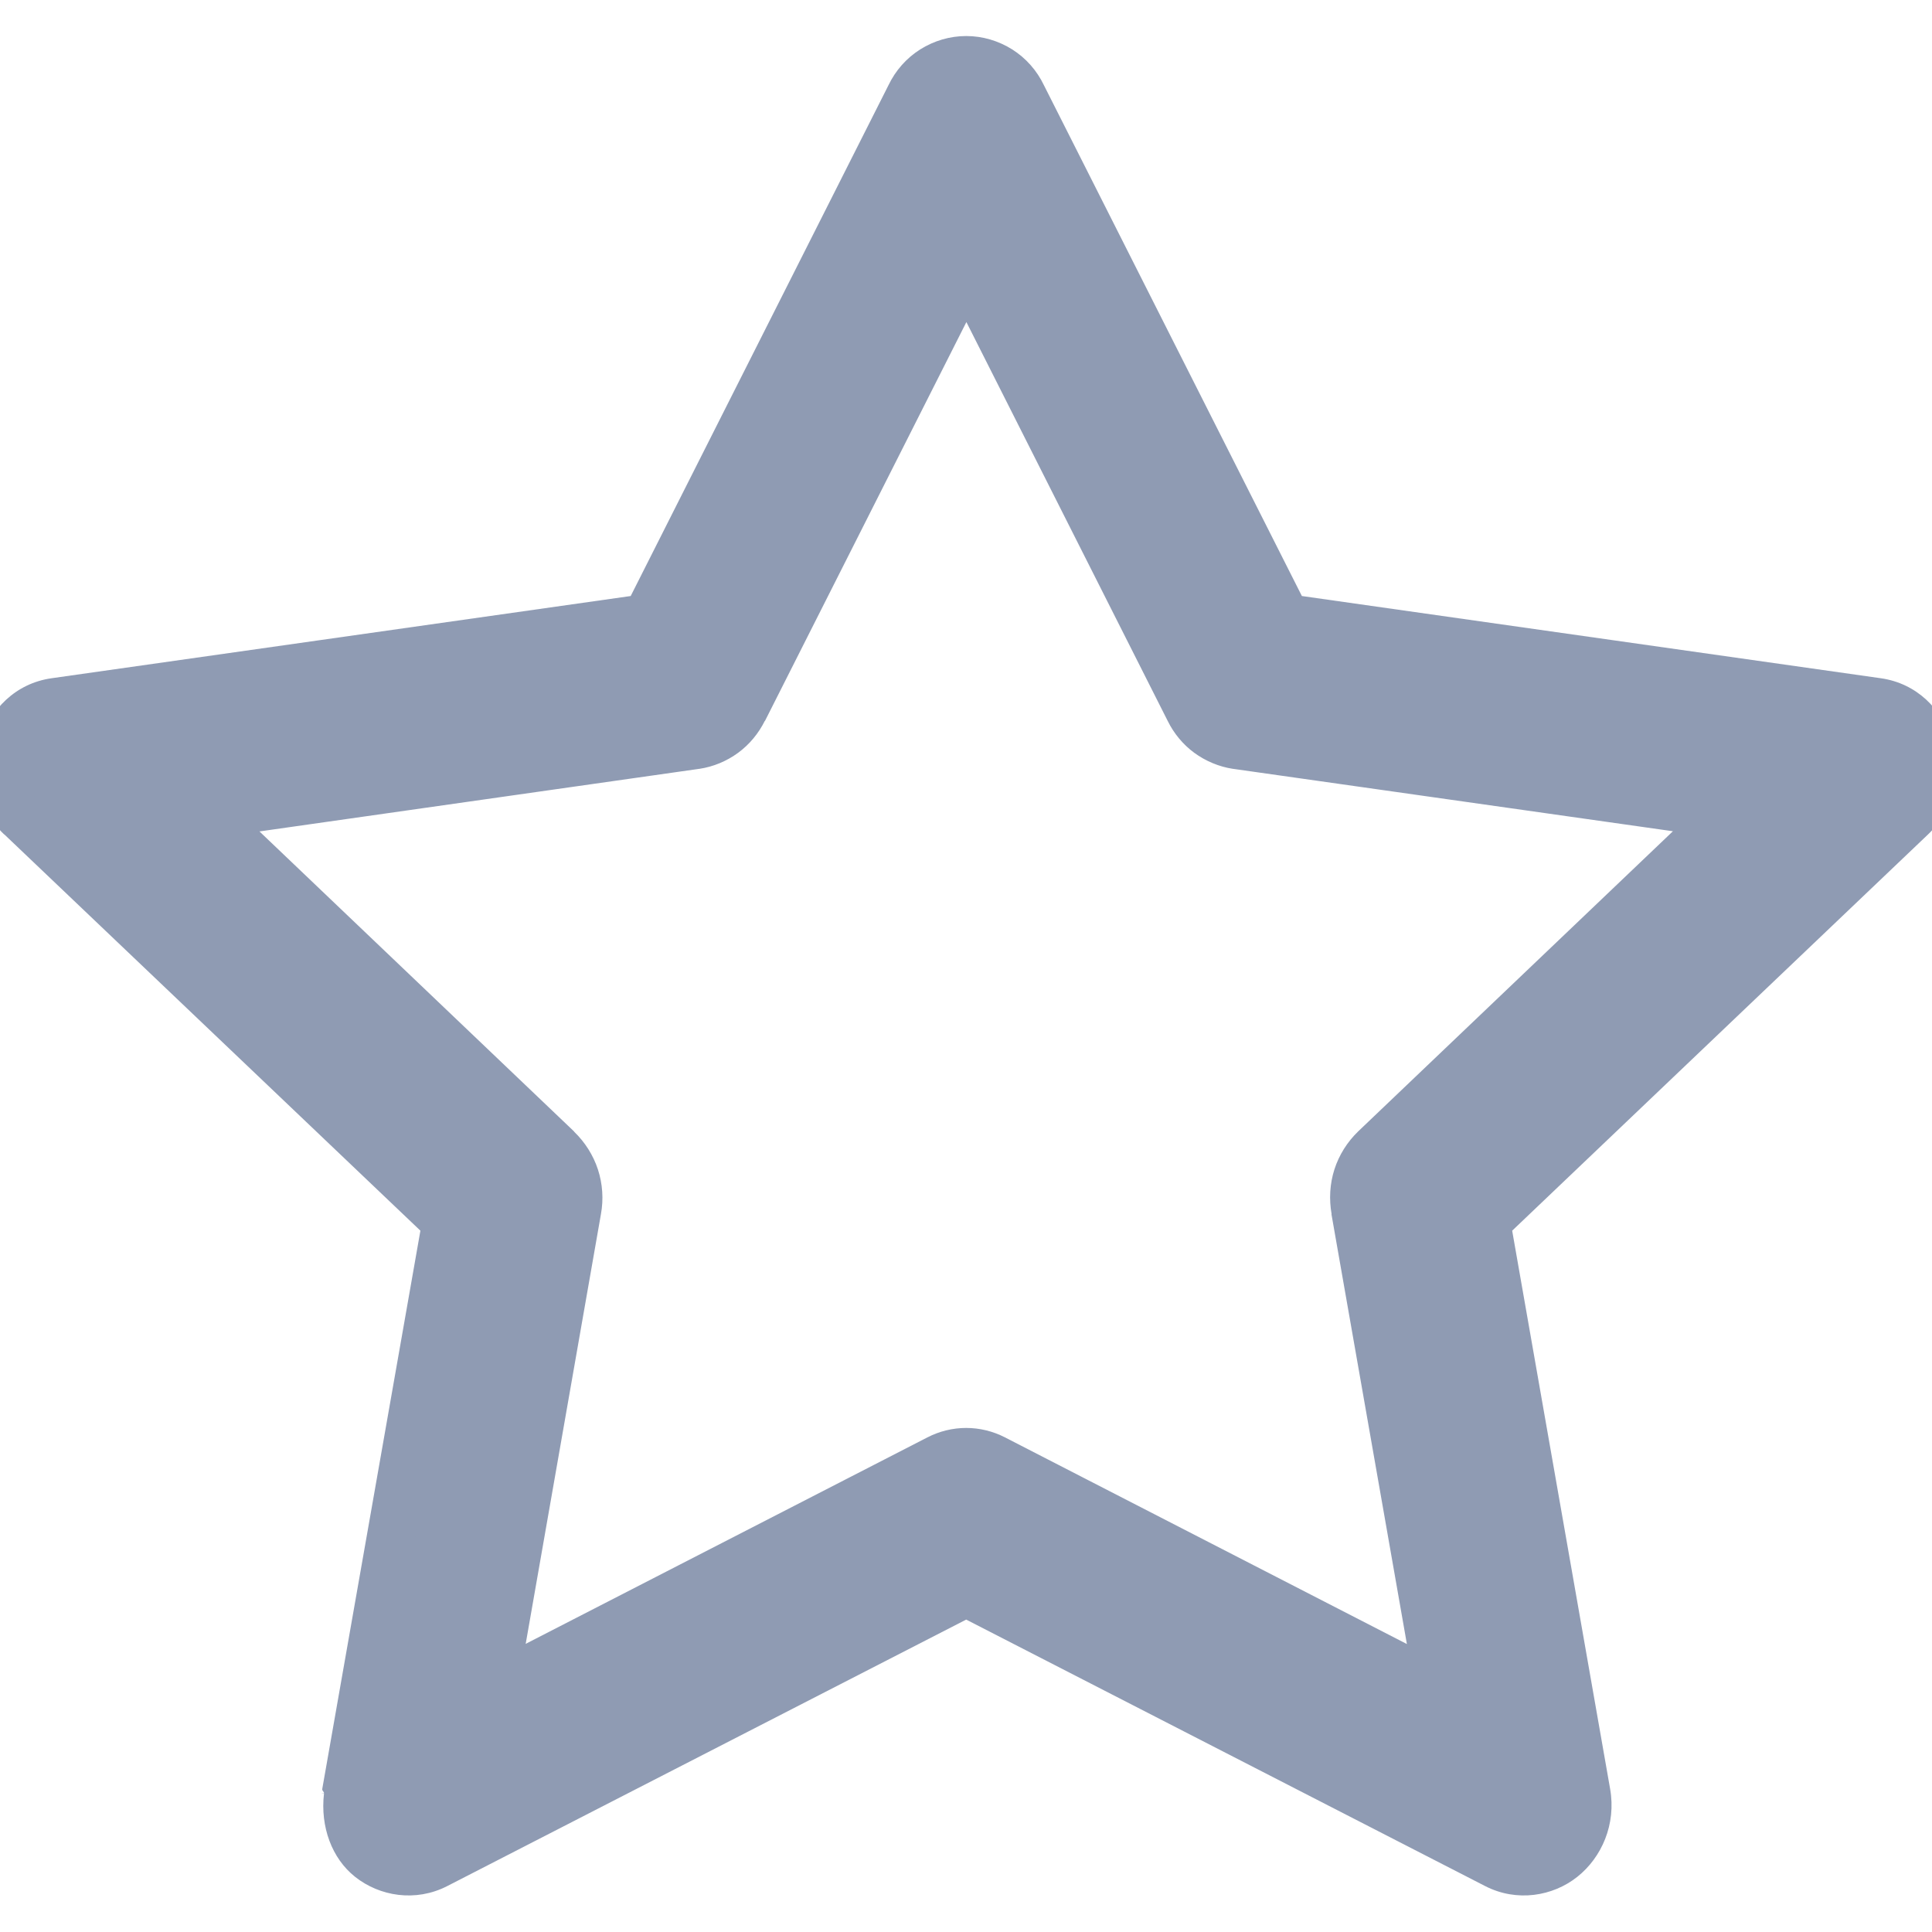 <?xml version="1.0" encoding="UTF-8" standalone="no"?>
<svg
   xmlns:dc="http://purl.org/dc/elements/1.1/"
   xmlns:cc="http://creativecommons.org/ns#"
   xmlns:rdf="http://www.w3.org/1999/02/22-rdf-syntax-ns#"
   xmlns:svg="http://www.w3.org/2000/svg"
   xmlns="http://www.w3.org/2000/svg"
   xmlns:sodipodi="http://sodipodi.sourceforge.net/DTD/sodipodi-0.dtd"
   xmlns:inkscape="http://www.inkscape.org/namespaces/inkscape"
   inkscape:version="1.0 (4035a4f, 2020-05-01)"
   sodipodi:docname="bi_star.svg"
   id="svg842"
   version="1.1"
   fill="none"
   viewBox="0 0 20 20"
   height="20"
   width="20">
  <sodipodi:namedview
     inkscape:current-layer="svg842"
     inkscape:window-maximized="0"
     inkscape:window-y="25"
     inkscape:window-x="0"
     inkscape:cy="14.764317"
     inkscape:cx="6.9502077"
     inkscape:zoom="6.7259852"
     showgrid="false"
     id="namedview844"
     inkscape:window-height="772"
     inkscape:window-width="1365"
     inkscape:pageshadow="2"
     inkscape:pageopacity="0"
     guidetolerance="10"
     gridtolerance="10"
     objecttolerance="10"
     borderopacity="1"
     bordercolor="#666666"
     pagecolor="#ffffff" />
  <g
     id="g835"
     clip-path="url(#clip0)">
    <g
       style="opacity:1"
       id="g848">
      <path
         id="path850"
         d="m 3.583,18.562 c -0.098,0.555 0.45,0.989 0.932,0.741 l 5.488,-2.82 5.486,2.82 c 0.482,0.247 1.03,-0.186 0.932,-0.74 L 15.384,12.651 19.788,8.456 C 20.199,8.064 19.985,7.346 19.434,7.269 L 13.312,6.399 10.582,0.99 C 10.53,0.88 10.447,0.788 10.345,0.723 10.242,0.658 10.123,0.624 10.002,0.624 9.881,0.624 9.762,0.658 9.659,0.723 9.557,0.788 9.475,0.88 9.423,0.99 l -2.73,5.41 -6.122,0.87 c -0.551,0.077 -0.765,0.795 -0.354,1.187 l 4.404,4.195 -1.038,5.912 z m 6.131,-3.459 -4.607,2.368 0.868,-4.946 C 5.994,12.411 5.986,12.294 5.951,12.184 5.915,12.074 5.853,11.974 5.77,11.894 L 2.138,8.431 7.203,7.711 C 7.308,7.695 7.407,7.654 7.493,7.592 7.578,7.529 7.647,7.446 7.694,7.351 l 2.309,-4.573 2.308,4.573 c 0.047,0.095 0.116,0.178 0.201,0.24 0.086,0.063 0.185,0.104 0.29,0.12 l 5.065,0.719 -3.632,3.463 c -0.083,0.081 -0.145,0.18 -0.181,0.291 -0.036,0.11 -0.043,0.228 -0.023,0.342 l 0.868,4.946 -4.607,-2.368 c -0.089,-0.046 -0.188,-0.07 -0.288,-0.07 -0.1,0 -0.199,0.024 -0.288,0.07 z"
         style="color:#000000;font-style:normal;font-variant:normal;font-weight:normal;font-stretch:normal;font-size:medium;line-height:normal;font-family:sans-serif;font-variant-ligatures:normal;font-variant-position:normal;font-variant-caps:normal;font-variant-numeric:normal;font-variant-alternates:normal;font-variant-east-asian:normal;font-feature-settings:normal;font-variation-settings:normal;text-indent:0;text-align:start;text-decoration:none;text-decoration-line:none;text-decoration-style:solid;text-decoration-color:#000000;letter-spacing:normal;word-spacing:normal;text-transform:none;writing-mode:lr-tb;direction:ltr;text-orientation:mixed;dominant-baseline:auto;baseline-shift:baseline;text-anchor:start;white-space:normal;shape-padding:0;shape-margin:0;inline-size:0;clip-rule:evenodd;display:inline;overflow:visible;visibility:visible;isolation:auto;mix-blend-mode:normal;color-interpolation:sRGB;color-interpolation-filters:linearRGB;solid-color:#000000;solid-opacity:1;vector-effect:none;fill:#8f9bb3;fill-opacity:1;fill-rule:evenodd;stroke:none;stroke-width:0.5;stroke-linecap:butt;stroke-linejoin:miter;stroke-miterlimit:4;stroke-dasharray:none;stroke-dashoffset:0;stroke-opacity:1;color-rendering:auto;image-rendering:auto;shape-rendering:auto;text-rendering:auto;enable-background:accumulate;stop-color:#000000;stop-opacity:1" />
      <path
         id="path852"
         d="m 10.002,0.373 c -0.169,-1e-8 -0.334,0.049 -0.477,0.139 C 9.383,0.602 9.27,0.73 9.197,0.883 L 6.529,6.17 0.535,7.021 c -0.753,0.106 -1.045,1.09 -0.492,1.617 h 0.002 l 4.307,4.102 -1.016,5.779 v 0.002 c -0.003,0.018 0.02,0.026 0.018,0.043 l -0.021,-0.002 v 0.002 l 0.021,0.002 c -0.04,0.345 0.082,0.673 0.322,0.863 0.253,0.201 0.625,0.264 0.953,0.096 L 10.002,16.766 15.375,19.525 c 0.328,0.168 0.7,0.105 0.953,-0.096 0.253,-0.201 0.404,-0.544 0.34,-0.91 l -1.014,-5.779 4.307,-4.104 C 20.514,8.109 20.222,7.127 19.469,7.021 L 13.477,6.17 10.807,0.883 C 10.734,0.73 10.621,0.602 10.479,0.512 10.336,0.422 10.171,0.373 10.002,0.373 Z m 0,0.5 c 0.074,0 0.147,0.021 0.209,0.061 0.063,0.04 0.113,0.097 0.145,0.164 l 0.002,0.002 2.789,5.527 6.252,0.889 c 0.349,0.049 0.487,0.502 0.217,0.76 l -4.5,4.287 1.061,6.045 c 0.033,0.187 -0.042,0.339 -0.158,0.432 -0.117,0.093 -0.26,0.122 -0.414,0.043 L 10.002,16.203 4.4,19.082 C 4.246,19.161 4.103,19.132 3.986,19.039 3.87,18.947 3.796,18.794 3.828,18.607 v -0.002 L 4.889,12.564 0.389,8.277 C 0.119,8.02 0.256,7.567 0.605,7.518 L 6.857,6.629 9.646,1.1 l 0.002,-0.002 c 0.032,-0.067 0.082,-0.124 0.145,-0.164 0.063,-0.04 0.135,-0.061 0.209,-0.061 z m 0,1.352 -2.531,5.016 H 7.469 C 7.44,7.299 7.399,7.352 7.346,7.391 7.293,7.429 7.232,7.453 7.168,7.463 L 1.592,8.256 5.598,12.074 c 0.053,0.052 0.093,0.115 0.115,0.186 0.023,0.071 0.029,0.147 0.016,0.221 v 0.002 L 4.773,17.924 9.828,15.326 c 0.054,-0.028 0.114,-0.043 0.174,-0.043 0.06,0 0.12,0.015 0.174,0.043 l 5.055,2.598 -0.953,-5.443 h -0.002 c -0.013,-0.074 -0.007,-0.15 0.016,-0.221 0.023,-0.07 0.063,-0.134 0.115,-0.186 l 0.002,-0.002 4.004,-3.816 -5.576,-0.793 c -0.064,-0.01 -0.123,-0.034 -0.176,-0.072 -0.053,-0.039 -0.096,-0.091 -0.125,-0.15 h -0.002 z m 0.002,1.109 2.084,4.129 c 0.064,0.13 0.158,0.244 0.275,0.33 0.118,0.086 0.256,0.144 0.4,0.166 h 0.002 l 4.553,0.646 -3.258,3.107 c -0.113,0.109 -0.198,0.244 -0.246,0.393 -0.048,0.149 -0.057,0.31 -0.029,0.465 l -0.002,-0.002 0.781,4.451 -4.16,-2.139 c -0.124,-0.064 -0.262,-0.098 -0.402,-0.098 -0.14,0 -0.278,0.034 -0.402,0.098 l -4.158,2.137 0.779,-4.449 c 0.028,-0.154 0.017,-0.312 -0.031,-0.461 C 6.141,11.958 6.056,11.824 5.943,11.715 v -0.002 L 2.686,8.607 7.238,7.959 h 0.002 C 7.385,7.937 7.522,7.88 7.641,7.793 7.759,7.706 7.853,7.592 7.918,7.461 v 0.004 z"
         style="color:#000000;font-style:normal;font-variant:normal;font-weight:normal;font-stretch:normal;font-size:medium;line-height:normal;font-family:sans-serif;font-variant-ligatures:normal;font-variant-position:normal;font-variant-caps:normal;font-variant-numeric:normal;font-variant-alternates:normal;font-variant-east-asian:normal;font-feature-settings:normal;font-variation-settings:normal;text-indent:0;text-align:start;text-decoration:none;text-decoration-line:none;text-decoration-style:solid;text-decoration-color:#000000;letter-spacing:normal;word-spacing:normal;text-transform:none;writing-mode:lr-tb;direction:ltr;text-orientation:mixed;dominant-baseline:auto;baseline-shift:baseline;text-anchor:start;white-space:normal;shape-padding:0;shape-margin:0;inline-size:0;clip-rule:evenodd;display:inline;overflow:visible;visibility:visible;isolation:auto;mix-blend-mode:normal;color-interpolation:sRGB;color-interpolation-filters:linearRGB;solid-color:#000000;solid-opacity:1;vector-effect:none;fill:#8f9bb3;fill-opacity:1;fill-rule:evenodd;stroke:none;stroke-width:0.5;stroke-linecap:butt;stroke-linejoin:miter;stroke-miterlimit:4;stroke-dasharray:none;stroke-dashoffset:0;stroke-opacity:1;color-rendering:auto;image-rendering:auto;shape-rendering:auto;text-rendering:auto;enable-background:accumulate;stop-color:#000000;stop-opacity:1" />
    </g>
  </g>
  <defs
     id="defs840">
    <clipPath
       id="clip0">
      <rect
         id="rect837"
         fill="white"
         height="20"
         width="20" />
    </clipPath>
  </defs>
</svg>
